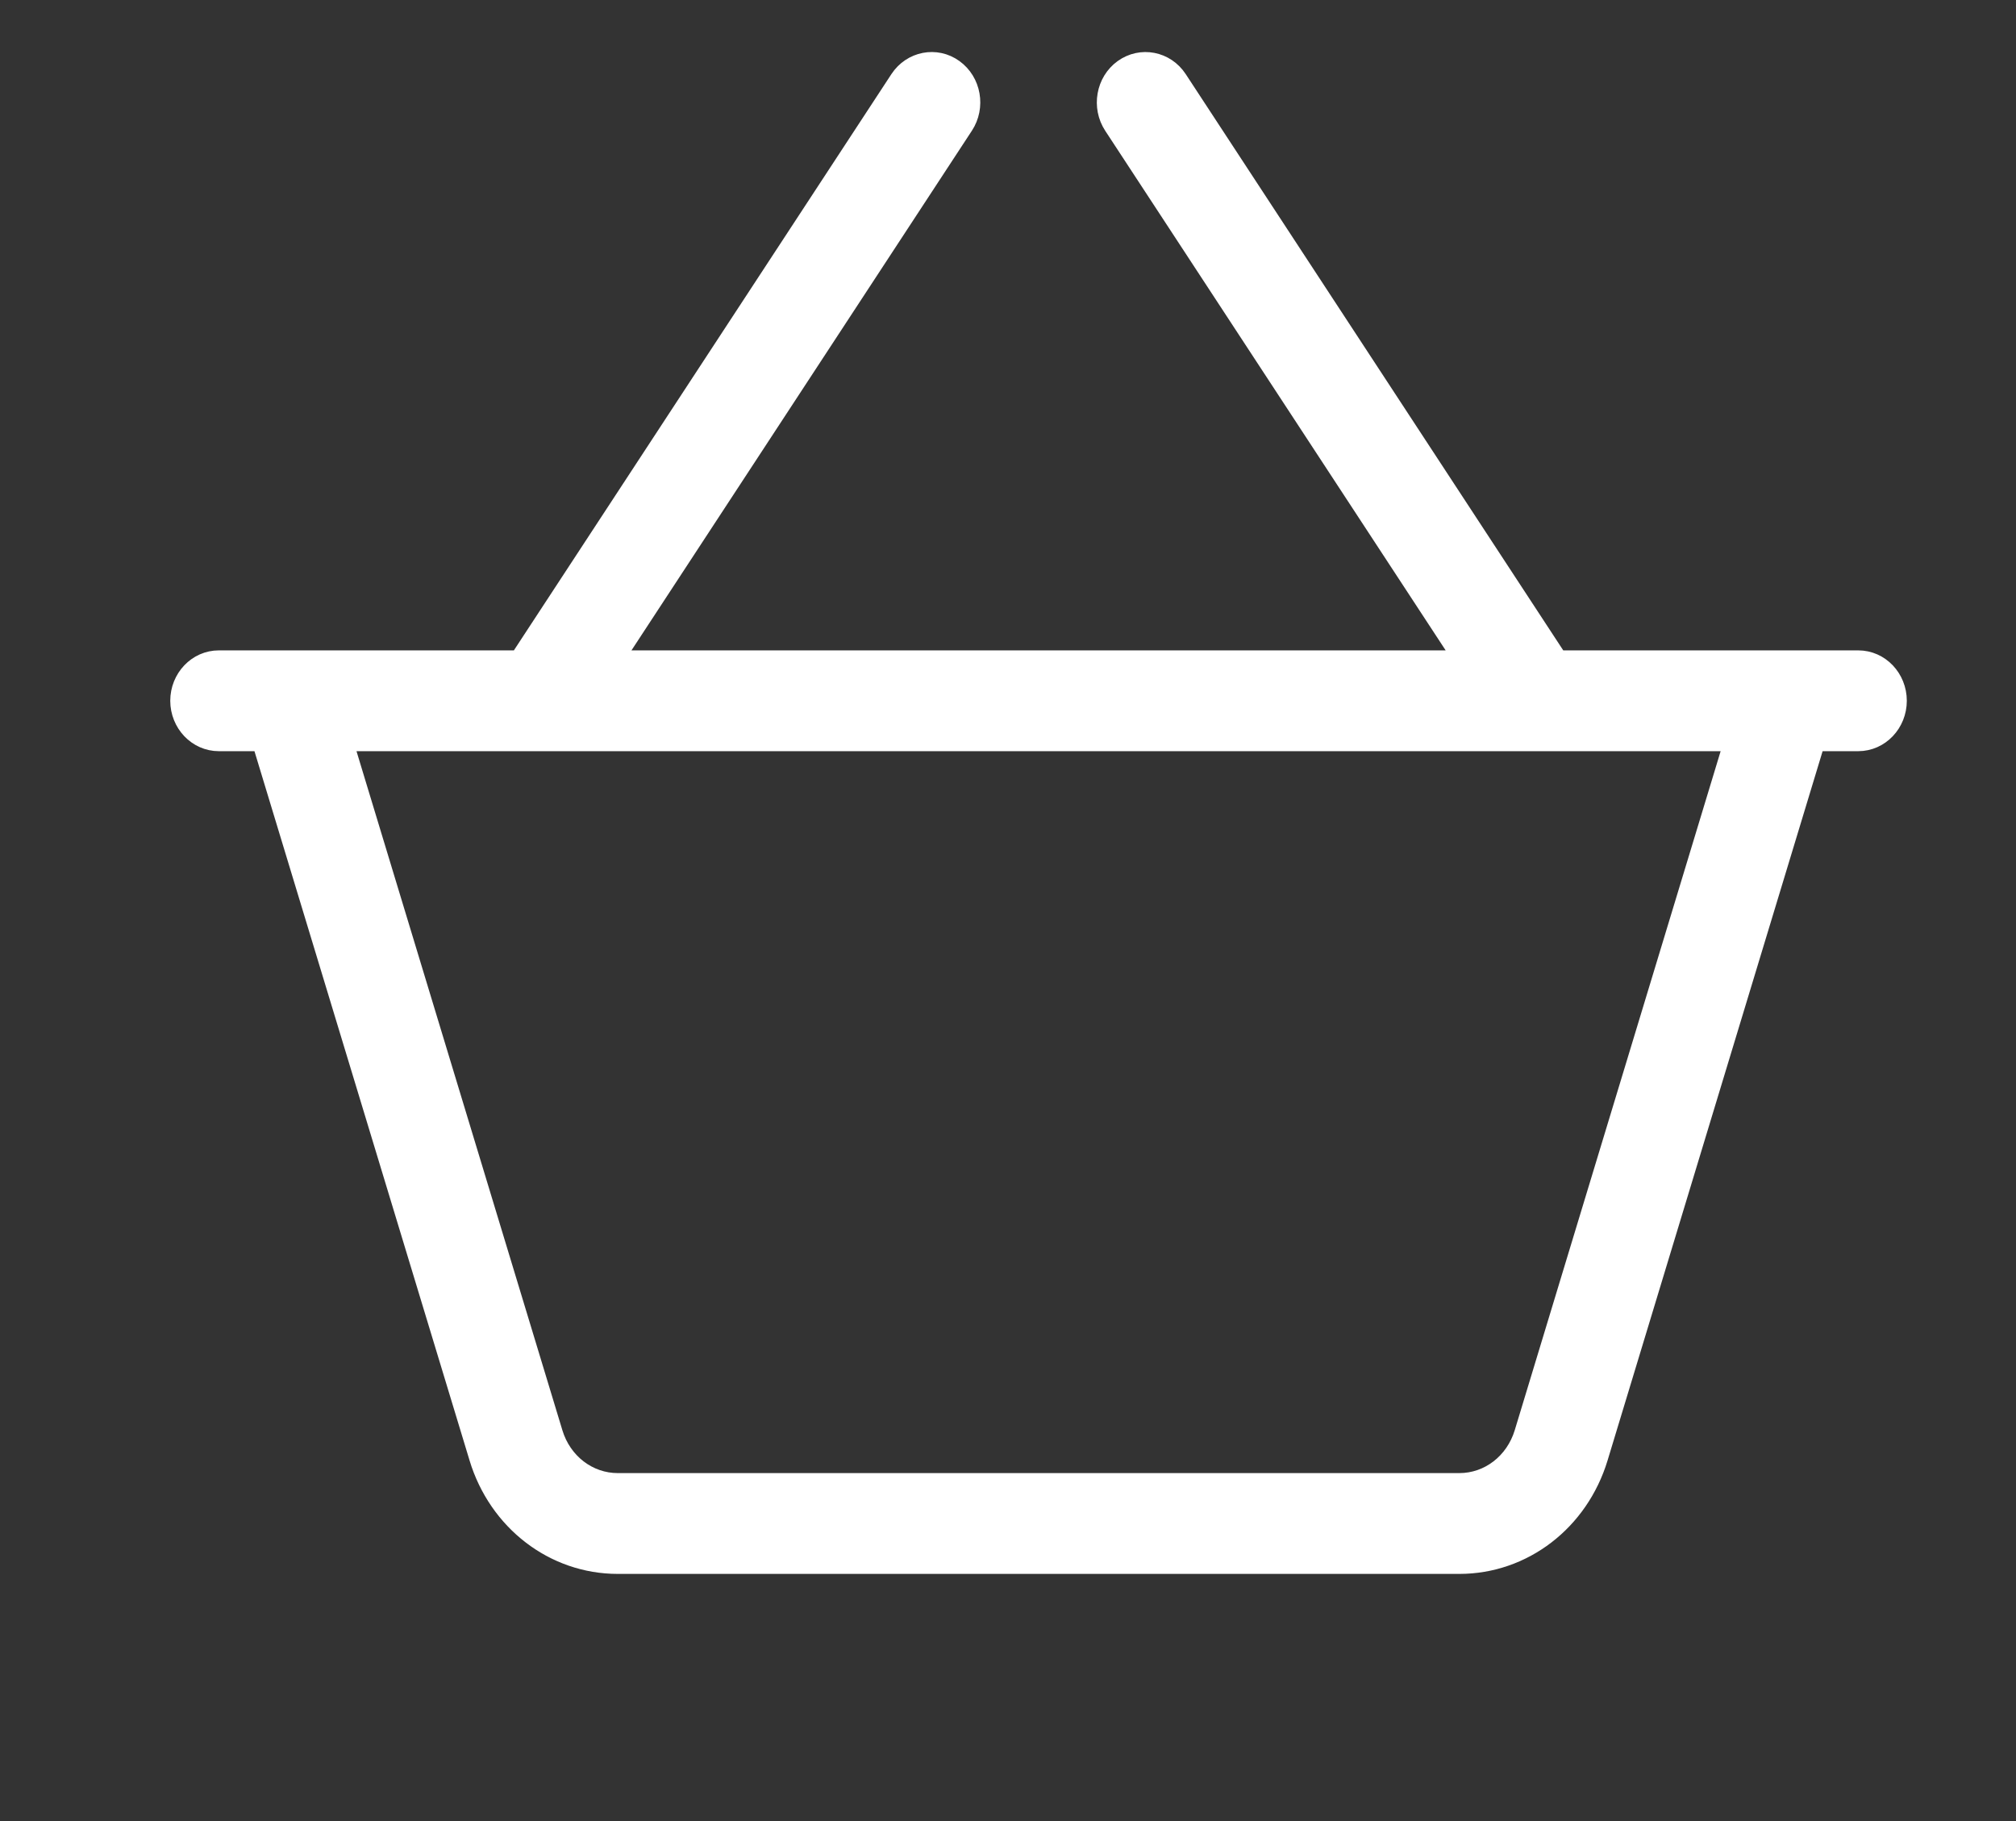 <svg width="31" height="28" viewBox="0 0 31 28" fill="none" xmlns="http://www.w3.org/2000/svg">
<rect x="0" y="0" width="31" height="28" fill="#333333" stroke="none"/>
<path d="M17.078 1.955L22.415 10.1H9.525L14.861 1.955L14.861 1.955C15.061 1.65 14.989 1.232 14.695 1.02L14.695 1.02C14.399 0.806 13.993 0.887 13.791 1.194L13.791 1.194L7.956 10.1H3.366C3.004 10.1 2.718 10.406 2.718 10.775C2.718 11.143 3.004 11.45 3.366 11.45H3.987L7.316 22.426L7.316 22.427C7.619 23.424 8.495 24.1 9.5 24.1H22.44C23.445 24.1 24.321 23.424 24.624 22.426L24.624 22.426L27.952 11.45H28.573C28.936 11.45 29.221 11.143 29.221 10.775C29.221 10.406 28.936 10.1 28.573 10.1H23.984L18.149 1.194C18.149 1.194 18.149 1.194 18.149 1.194C17.947 0.886 17.542 0.807 17.245 1.02L17.245 1.02L17.245 1.02C16.951 1.232 16.879 1.65 17.078 1.955L17.078 1.955ZM23.388 22.019C23.388 22.019 23.388 22.019 23.388 22.019C23.254 22.459 22.872 22.75 22.44 22.75H9.5C9.068 22.75 8.685 22.459 8.552 22.02L5.347 11.45H26.593L23.388 22.019Z" fill="white" stroke="white" stroke-width="0.2"/>
</svg>
